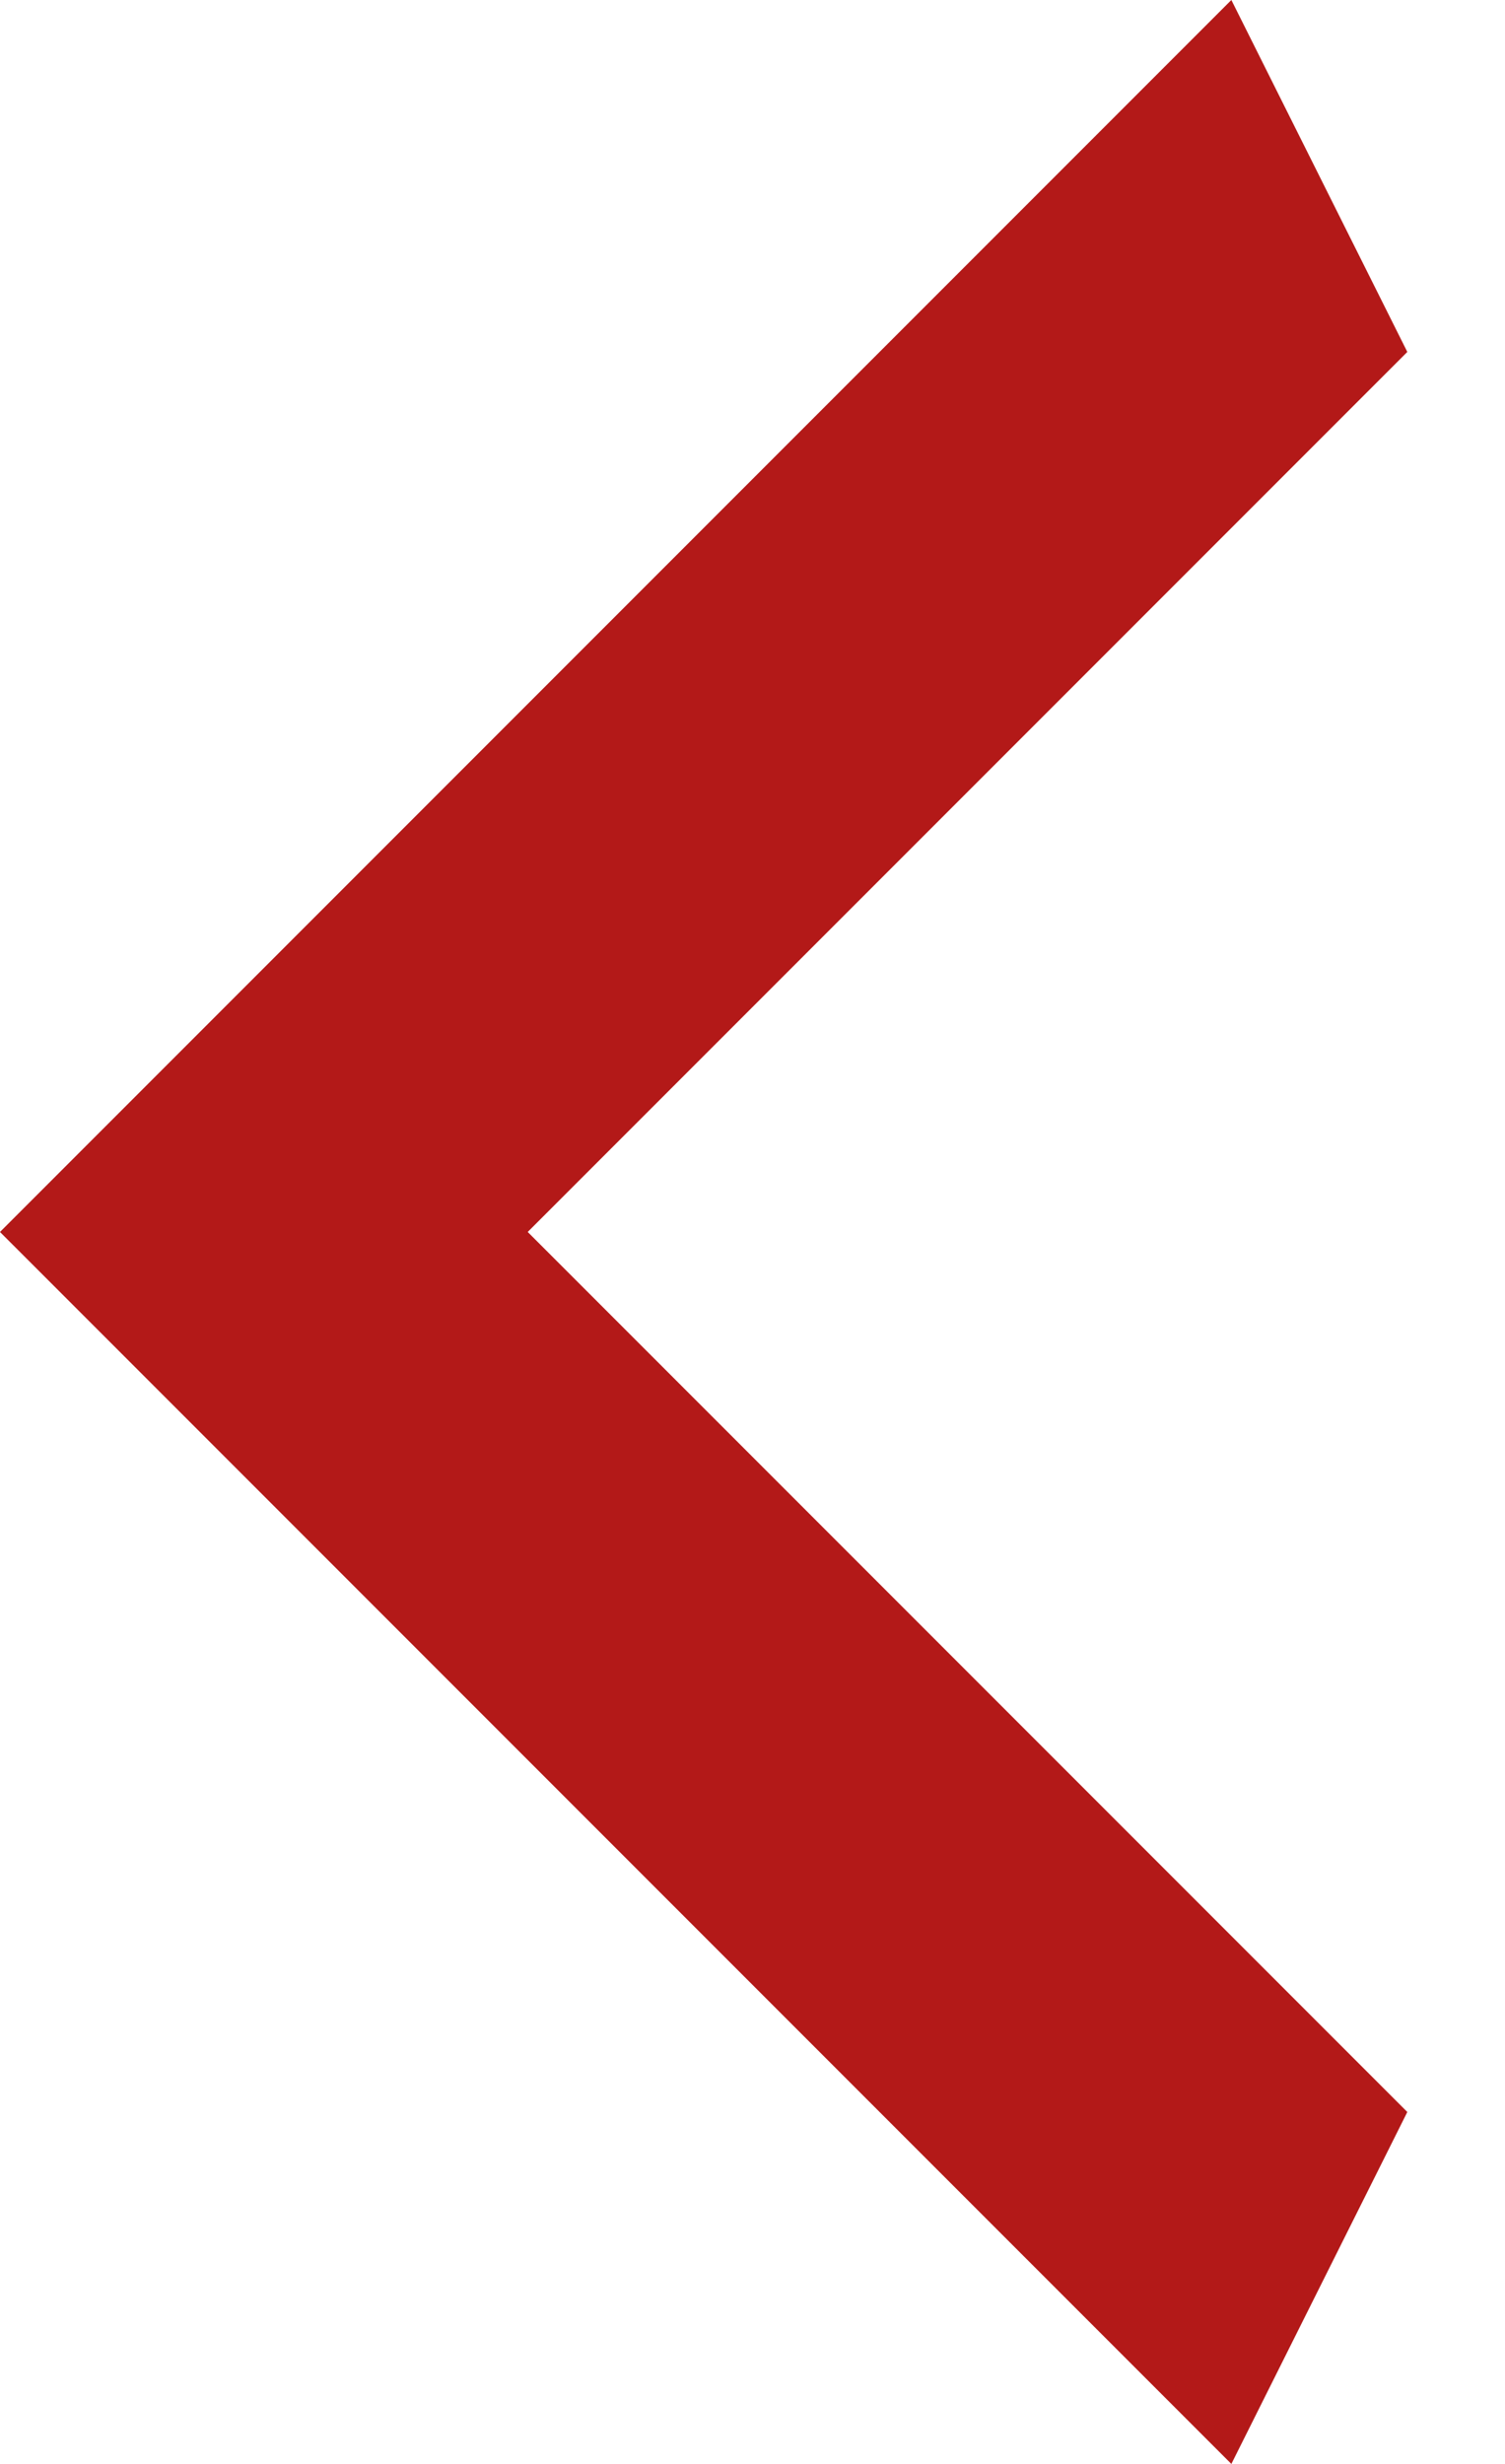 <svg width="11" height="18" viewBox="0 0 11 18" fill="none" xmlns="http://www.w3.org/2000/svg">
<path d="M10.286 15.429L3.857 9L10.286 2.571L9 0L-6.96182e-05 9L9 18L10.286 15.429Z" fill="#B31918"/>
</svg>

